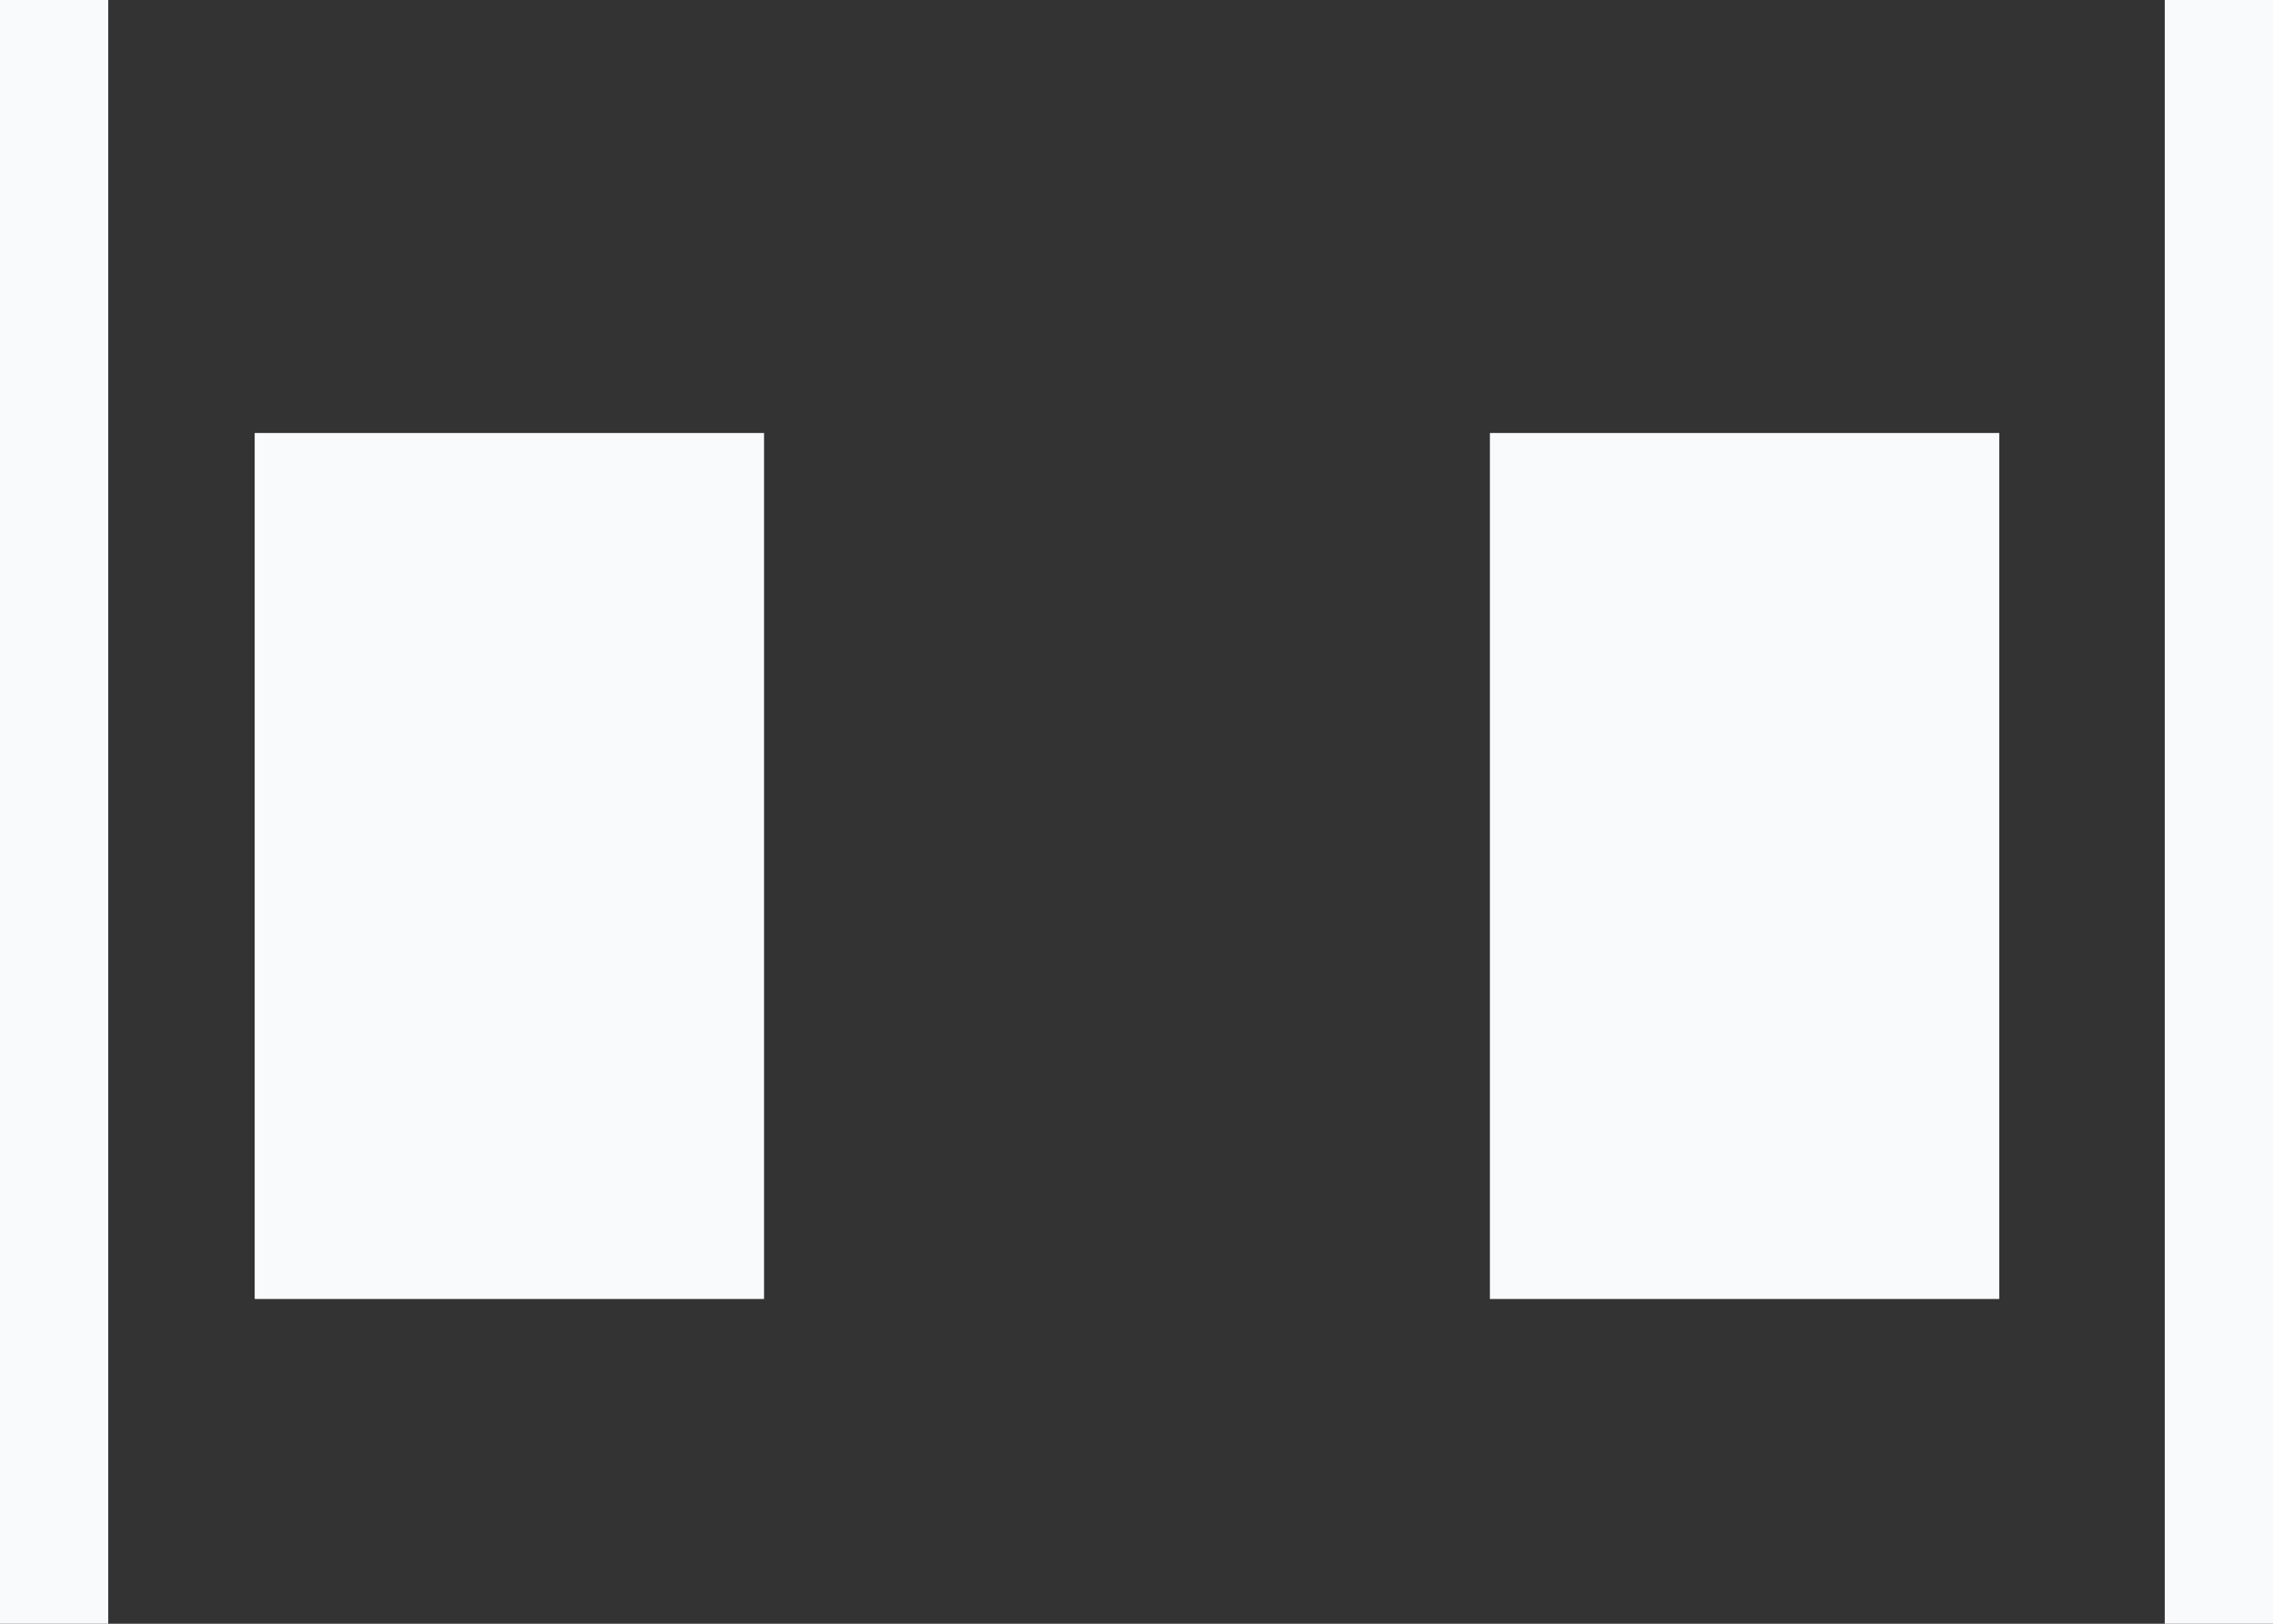<svg width="21" height="15" viewBox="0 0 21 15" fill="none" xmlns="http://www.w3.org/2000/svg">
<rect x="0" y="0" width="21" height="15" fill="#333333" stroke="none"/>
<rect x="13.765" y="12" width="8" height="4.706" transform="rotate(-90 13.765 12)" fill="#F9FAFB"/>
<rect x="2.353" y="12" width="8" height="4.706" transform="rotate(-90 2.353 12)" fill="#F9FAFB"/>
<line x1="0.5" y1="15" x2="0.5" stroke="#F9FAFB"/>
<line x1="20.5" y1="15" x2="20.5" stroke="#F9FAFB"/>
</svg>
